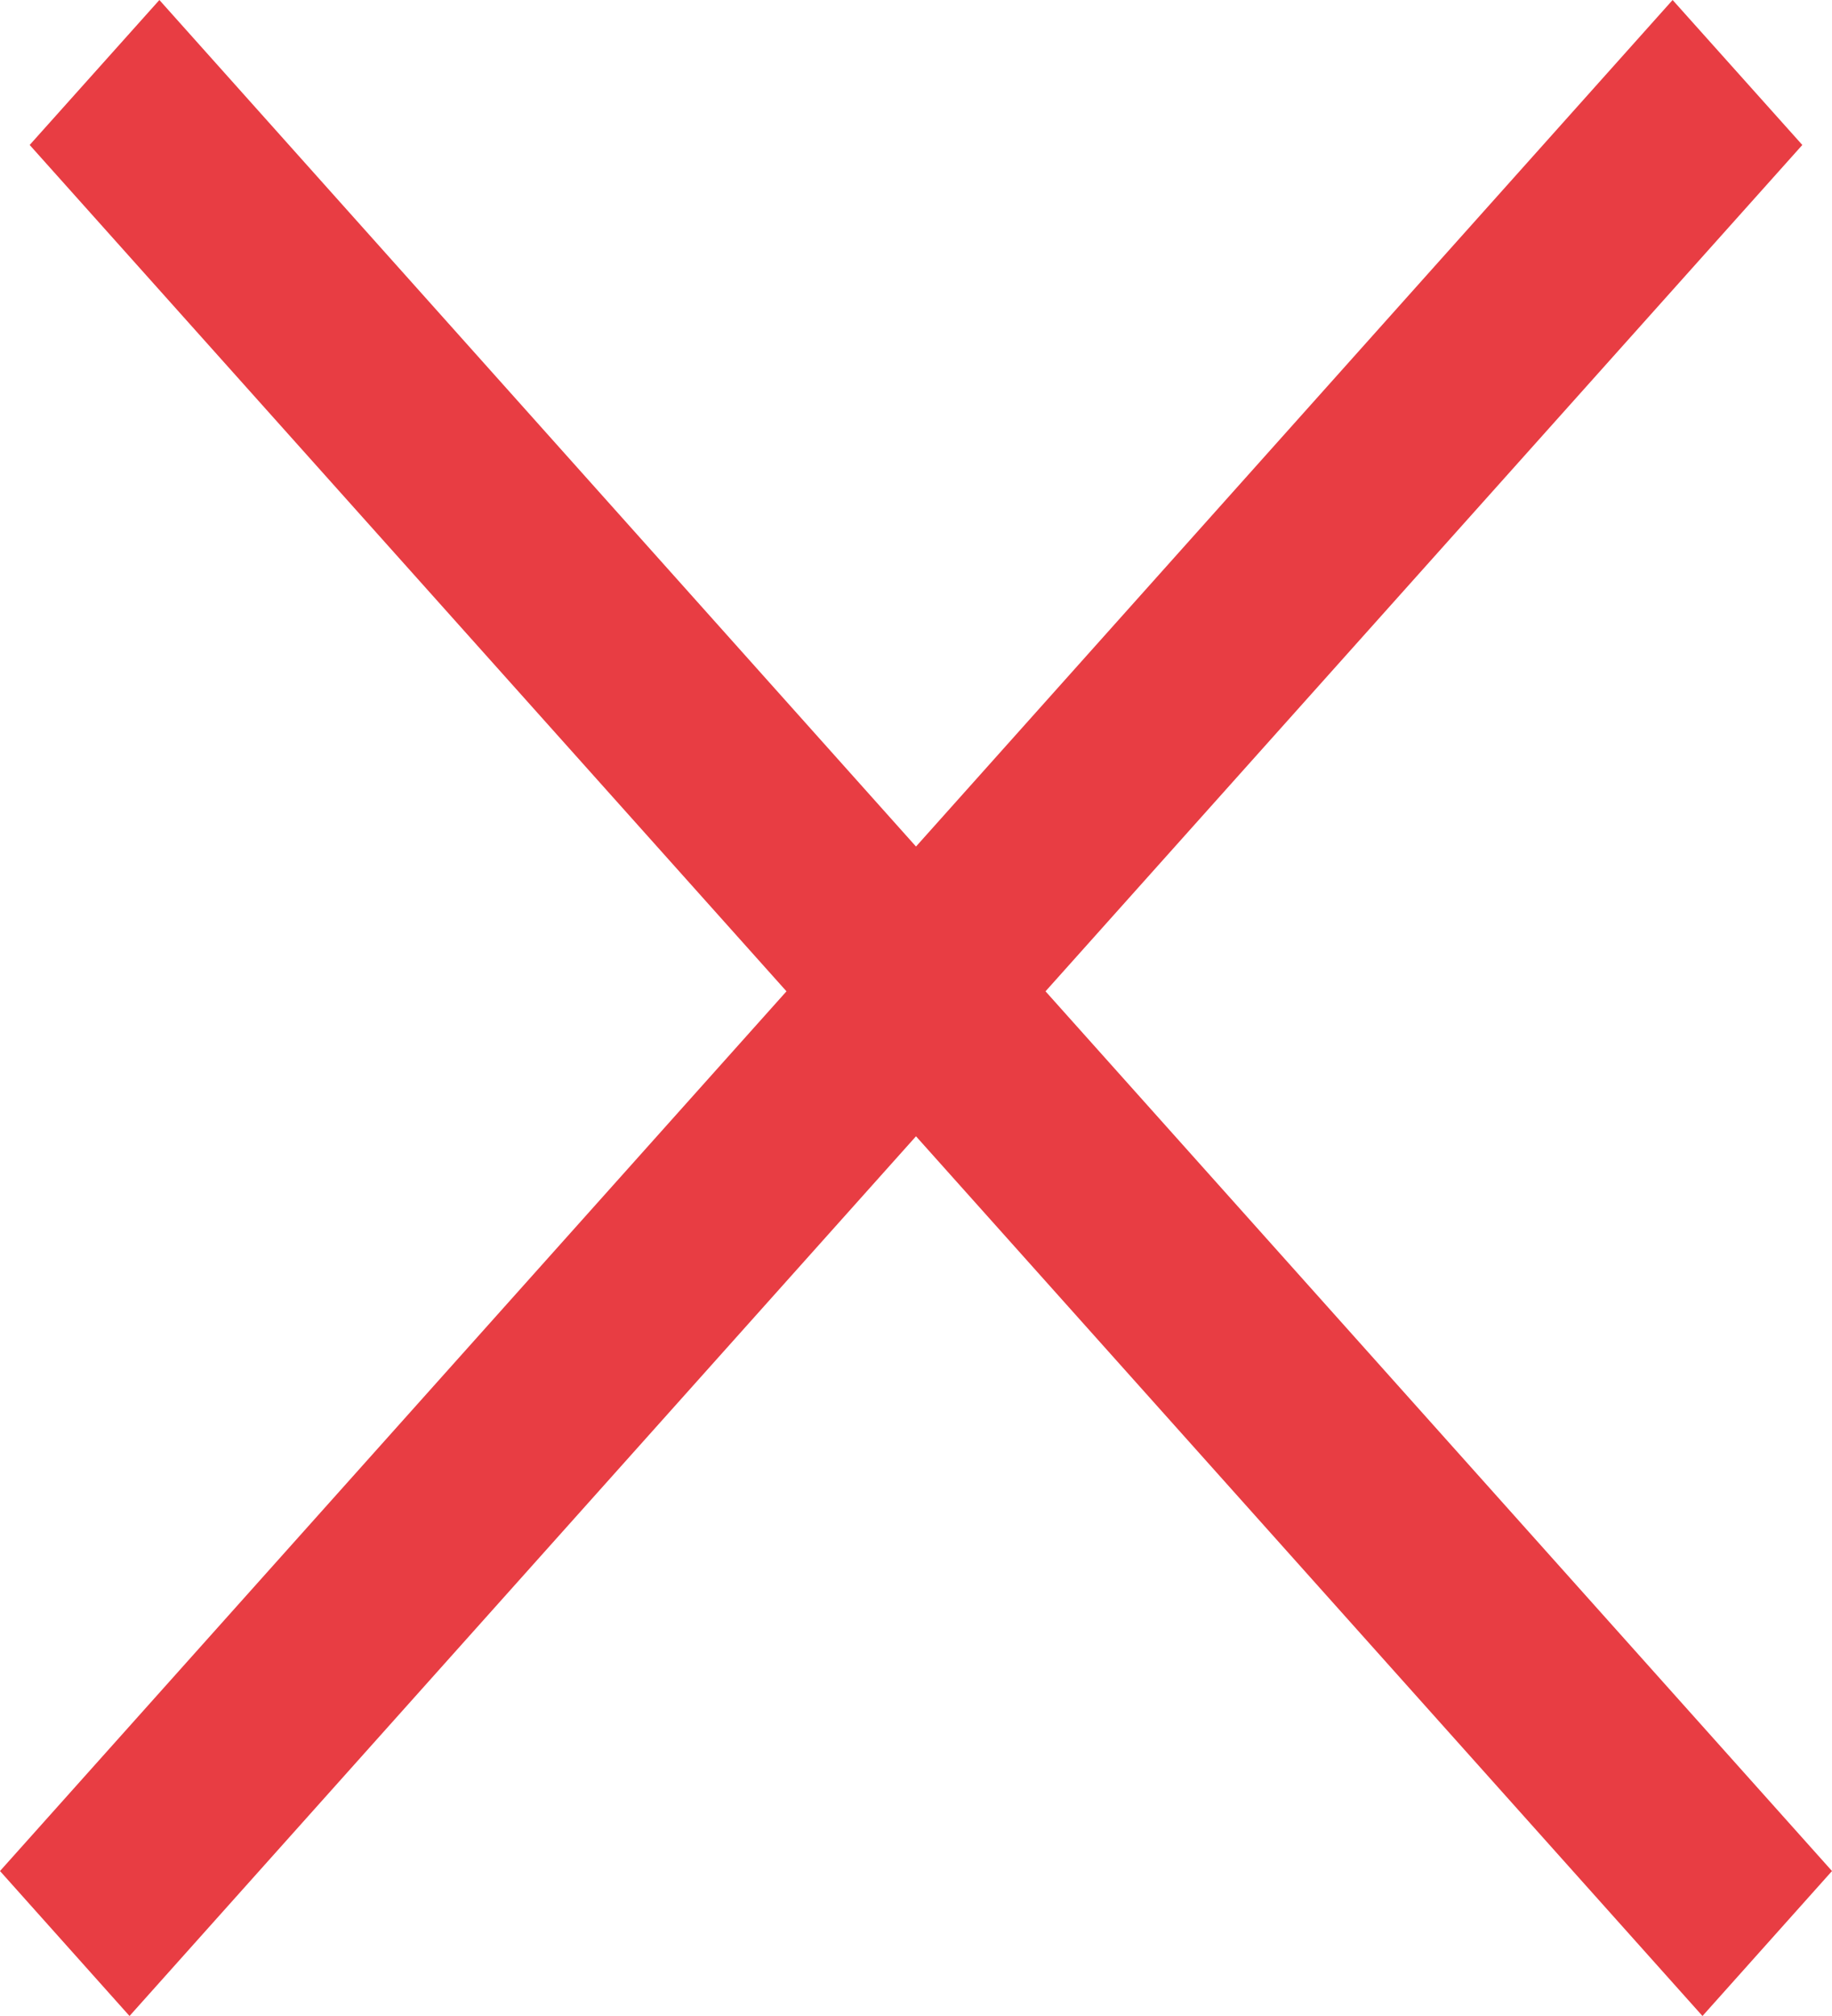 <svg width="10" height="11" viewBox="0 0 10 11" fill="none" xmlns="http://www.w3.org/2000/svg">
<path fill-rule="evenodd" clip-rule="evenodd" d="M4.293 5.409L0 10.209L0.707 11L5 6.2L9.293 11L10 10.209L5.707 5.409L9.838 0.791L9.13 0L5 4.619L0.87 2.29975e-06L0.162 0.791L4.293 5.409Z" fill="#E83D43"/>
</svg>
